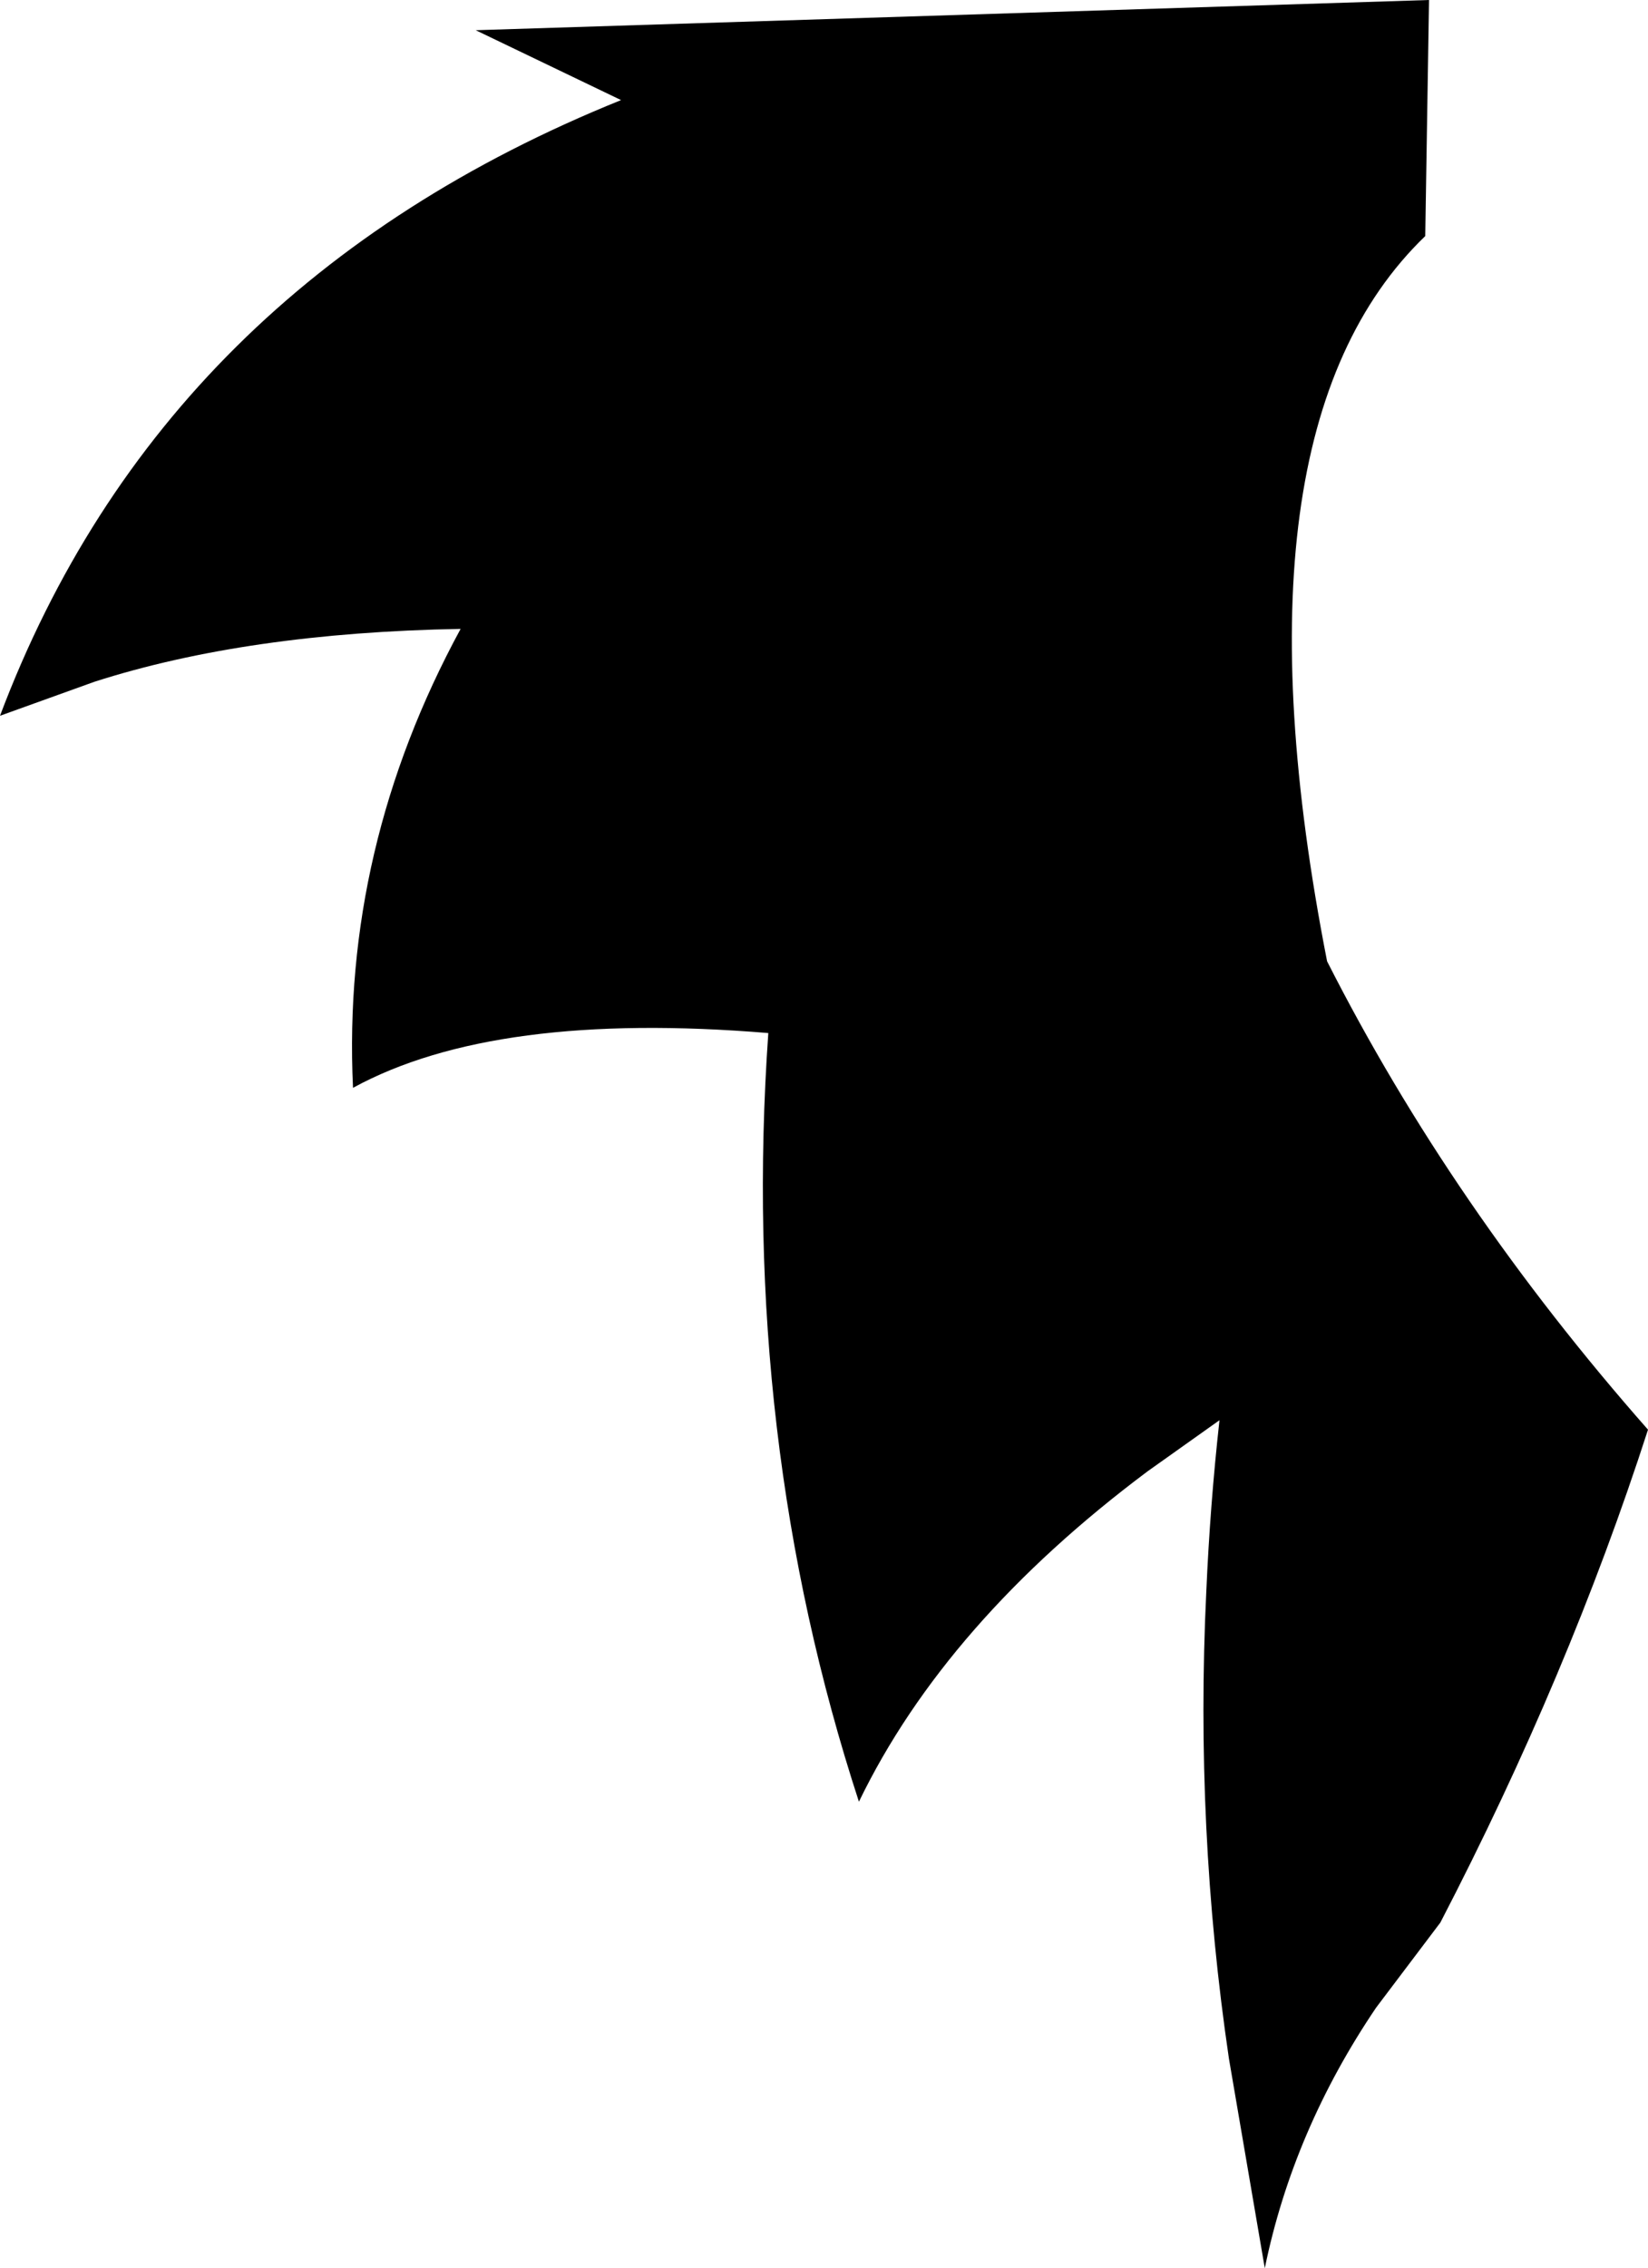 <?xml version="1.0" encoding="UTF-8" standalone="no"?>
<svg xmlns:xlink="http://www.w3.org/1999/xlink" height="60.05px" width="43.65px" xmlns="http://www.w3.org/2000/svg">
  <g transform="matrix(1.0, 0.0, 0.0, 1.0, -311.55, -229.75)">
    <path d="M324.15 230.55 L349.4 229.75 349.3 236.0 Q343.95 241.15 346.7 255.2 350.0 261.7 355.2 267.6 353.1 274.1 349.7 280.65 L348.0 282.9 Q345.8 286.15 345.05 289.8 L344.1 284.25 Q343.2 278.15 343.5 271.9 343.6 269.6 343.85 267.35 L341.95 268.7 Q336.6 272.7 334.3 277.45 331.15 267.8 331.9 257.1 324.65 256.5 320.9 258.55 320.6 252.2 323.75 246.4 318.1 246.5 314.05 247.8 L311.55 248.7 Q315.85 237.3 328.0 232.4 L324.15 230.55" fill="#000000" fill-rule="evenodd" stroke="none"/>
  </g>
</svg>

